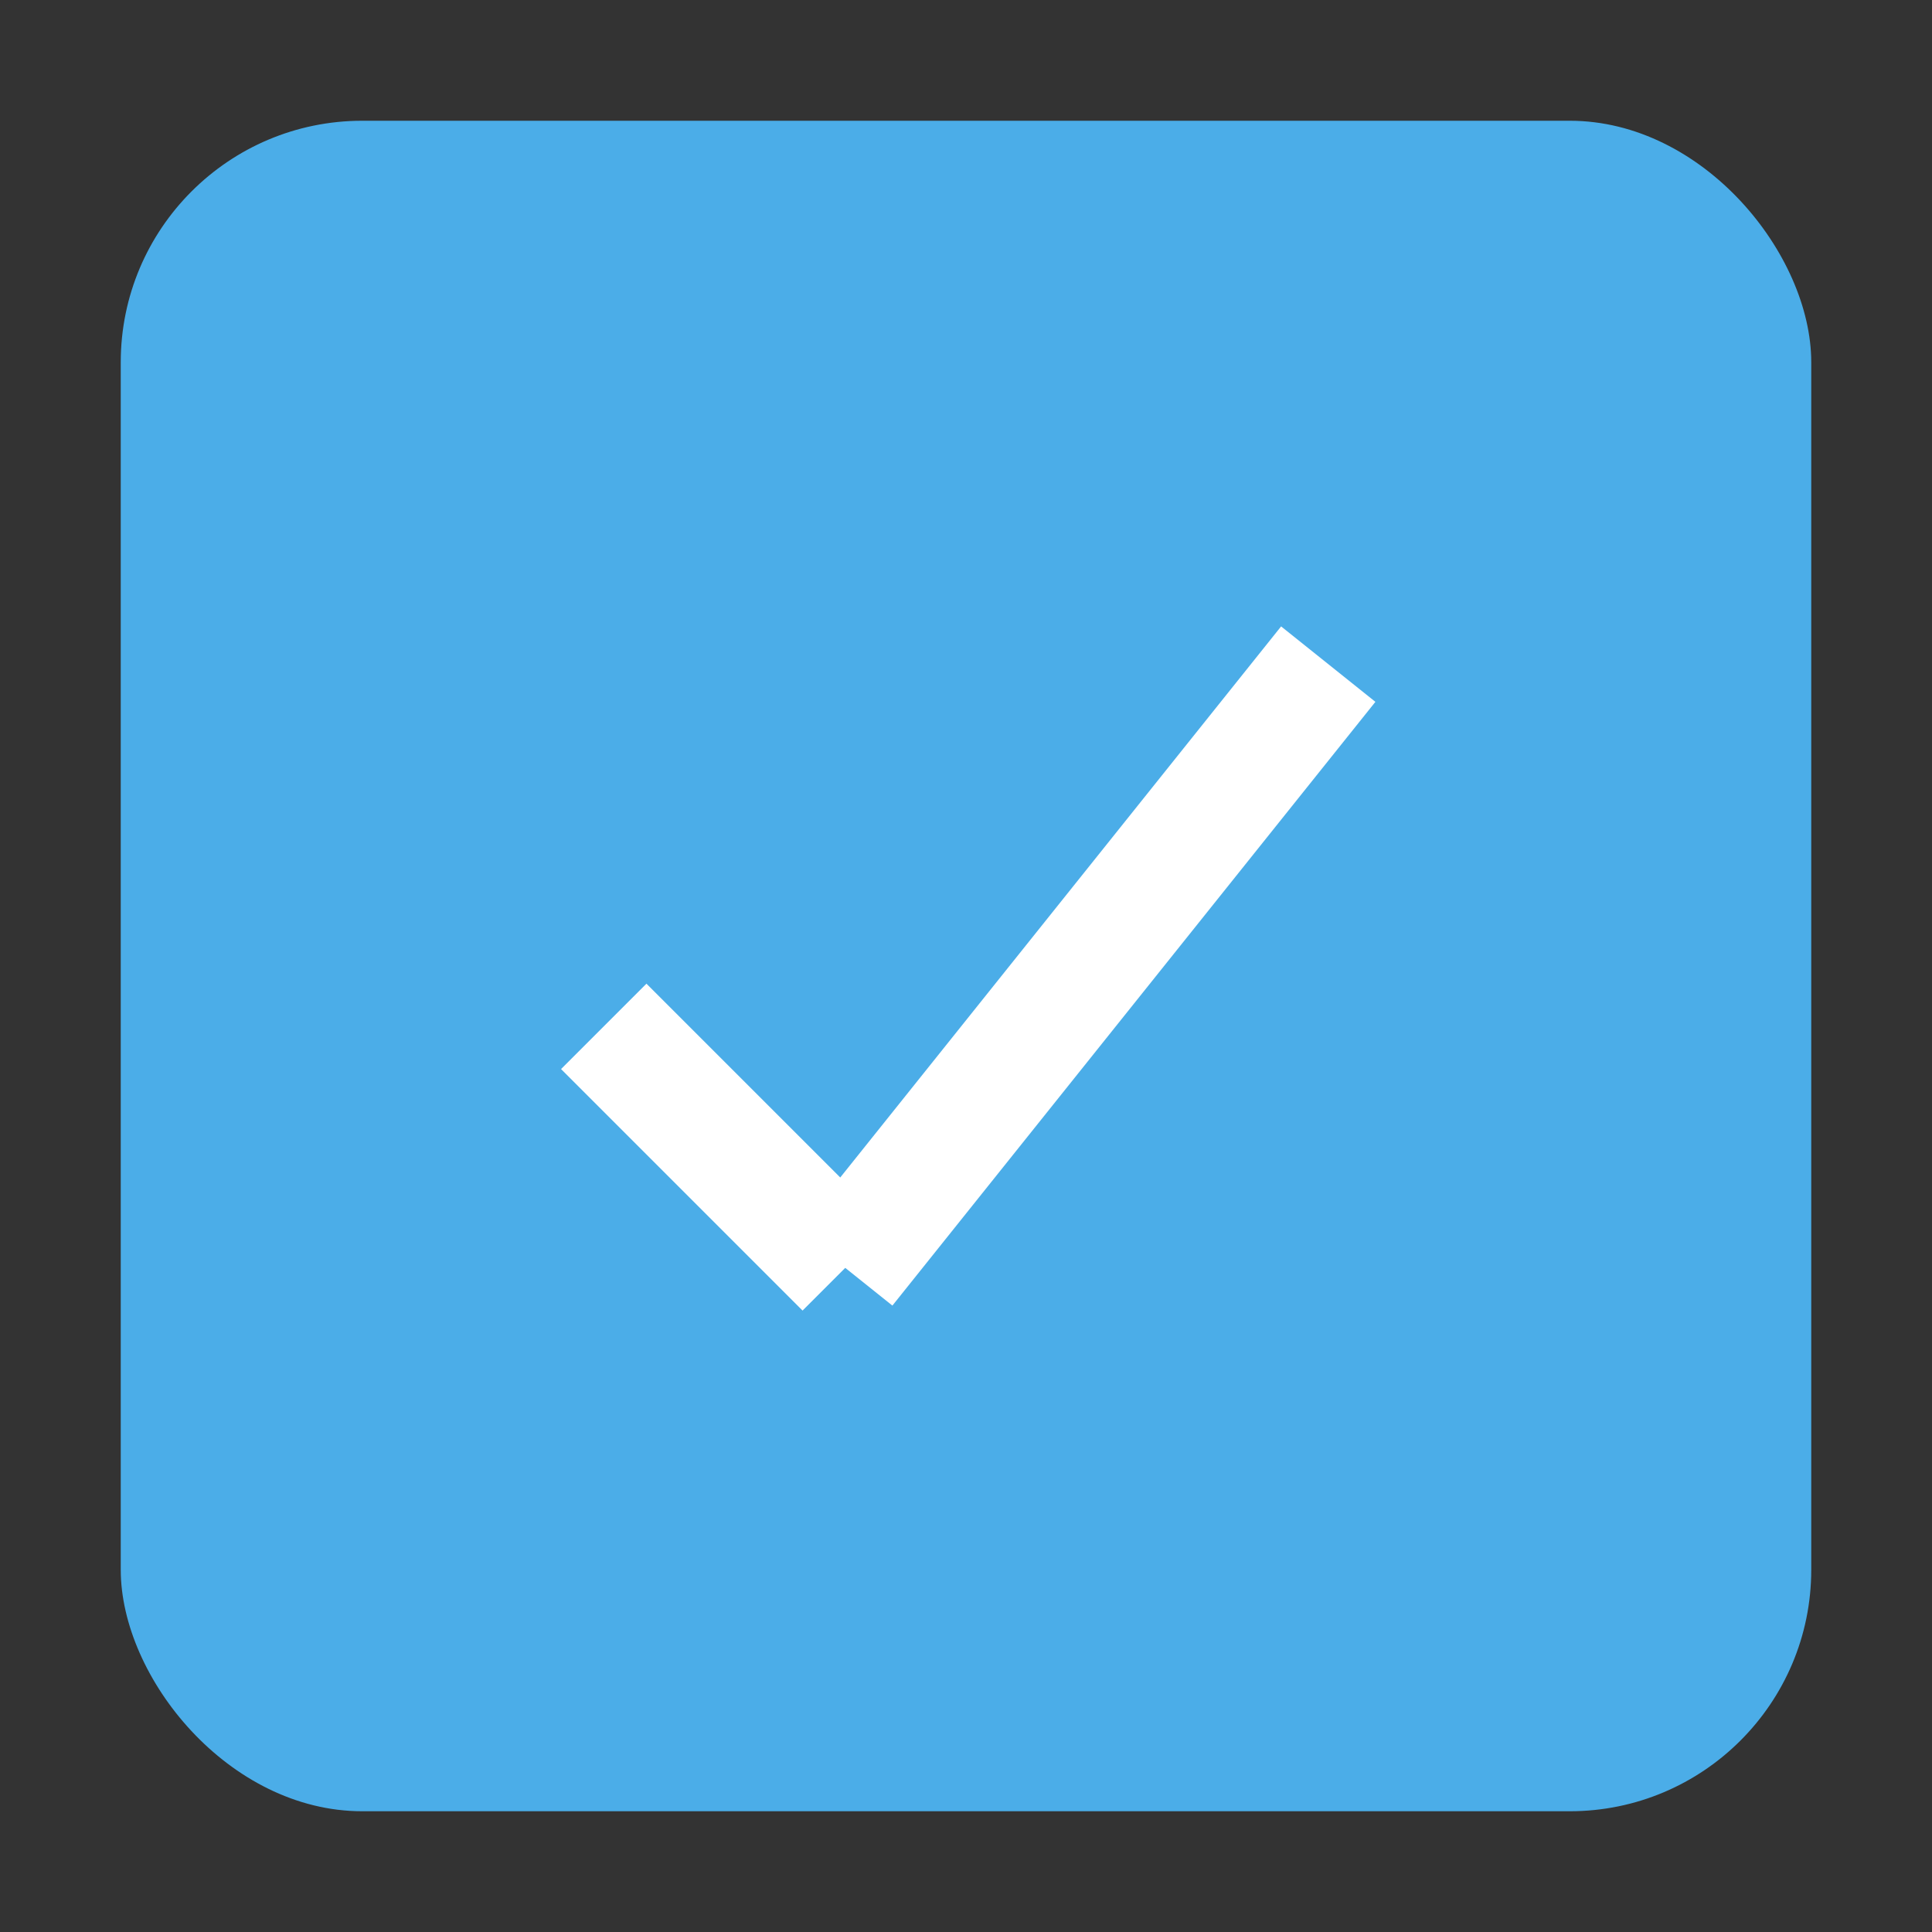 <svg width="16px" height="16px" viewBox="0 0 16 16" version="1.1" xmlns="http://www.w3.org/2000/svg">
  <rect x="0" y="0" width="16" height="16" fill="#333333" stroke="none"/>
  <title>task</title>
  <desc>Created with Sketch.</desc>
  <defs></defs>
  <g id="Page-1" stroke="none" strokeWidth="1" fill="none" fillRule="evenodd">
    <g id="task">
      <g id="Task" transform="translate(1, 1)">
        <rect id="Rectangle-36" fill="#4BADE8" x="0" y="0" width="14" height="14" rx="2"></rect>
        <g transform="translate(4, 4.5)" stroke="#FFFFFF" strokeWidth="2" strokeLinecap="round">
          <path d="M2,5 L6,0" id="Stroke-1"></path>
          <path d="M2,5 L0,3" id="Stroke-3"></path>
        </g>
      </g>
    </g>
  </g>
</svg>
